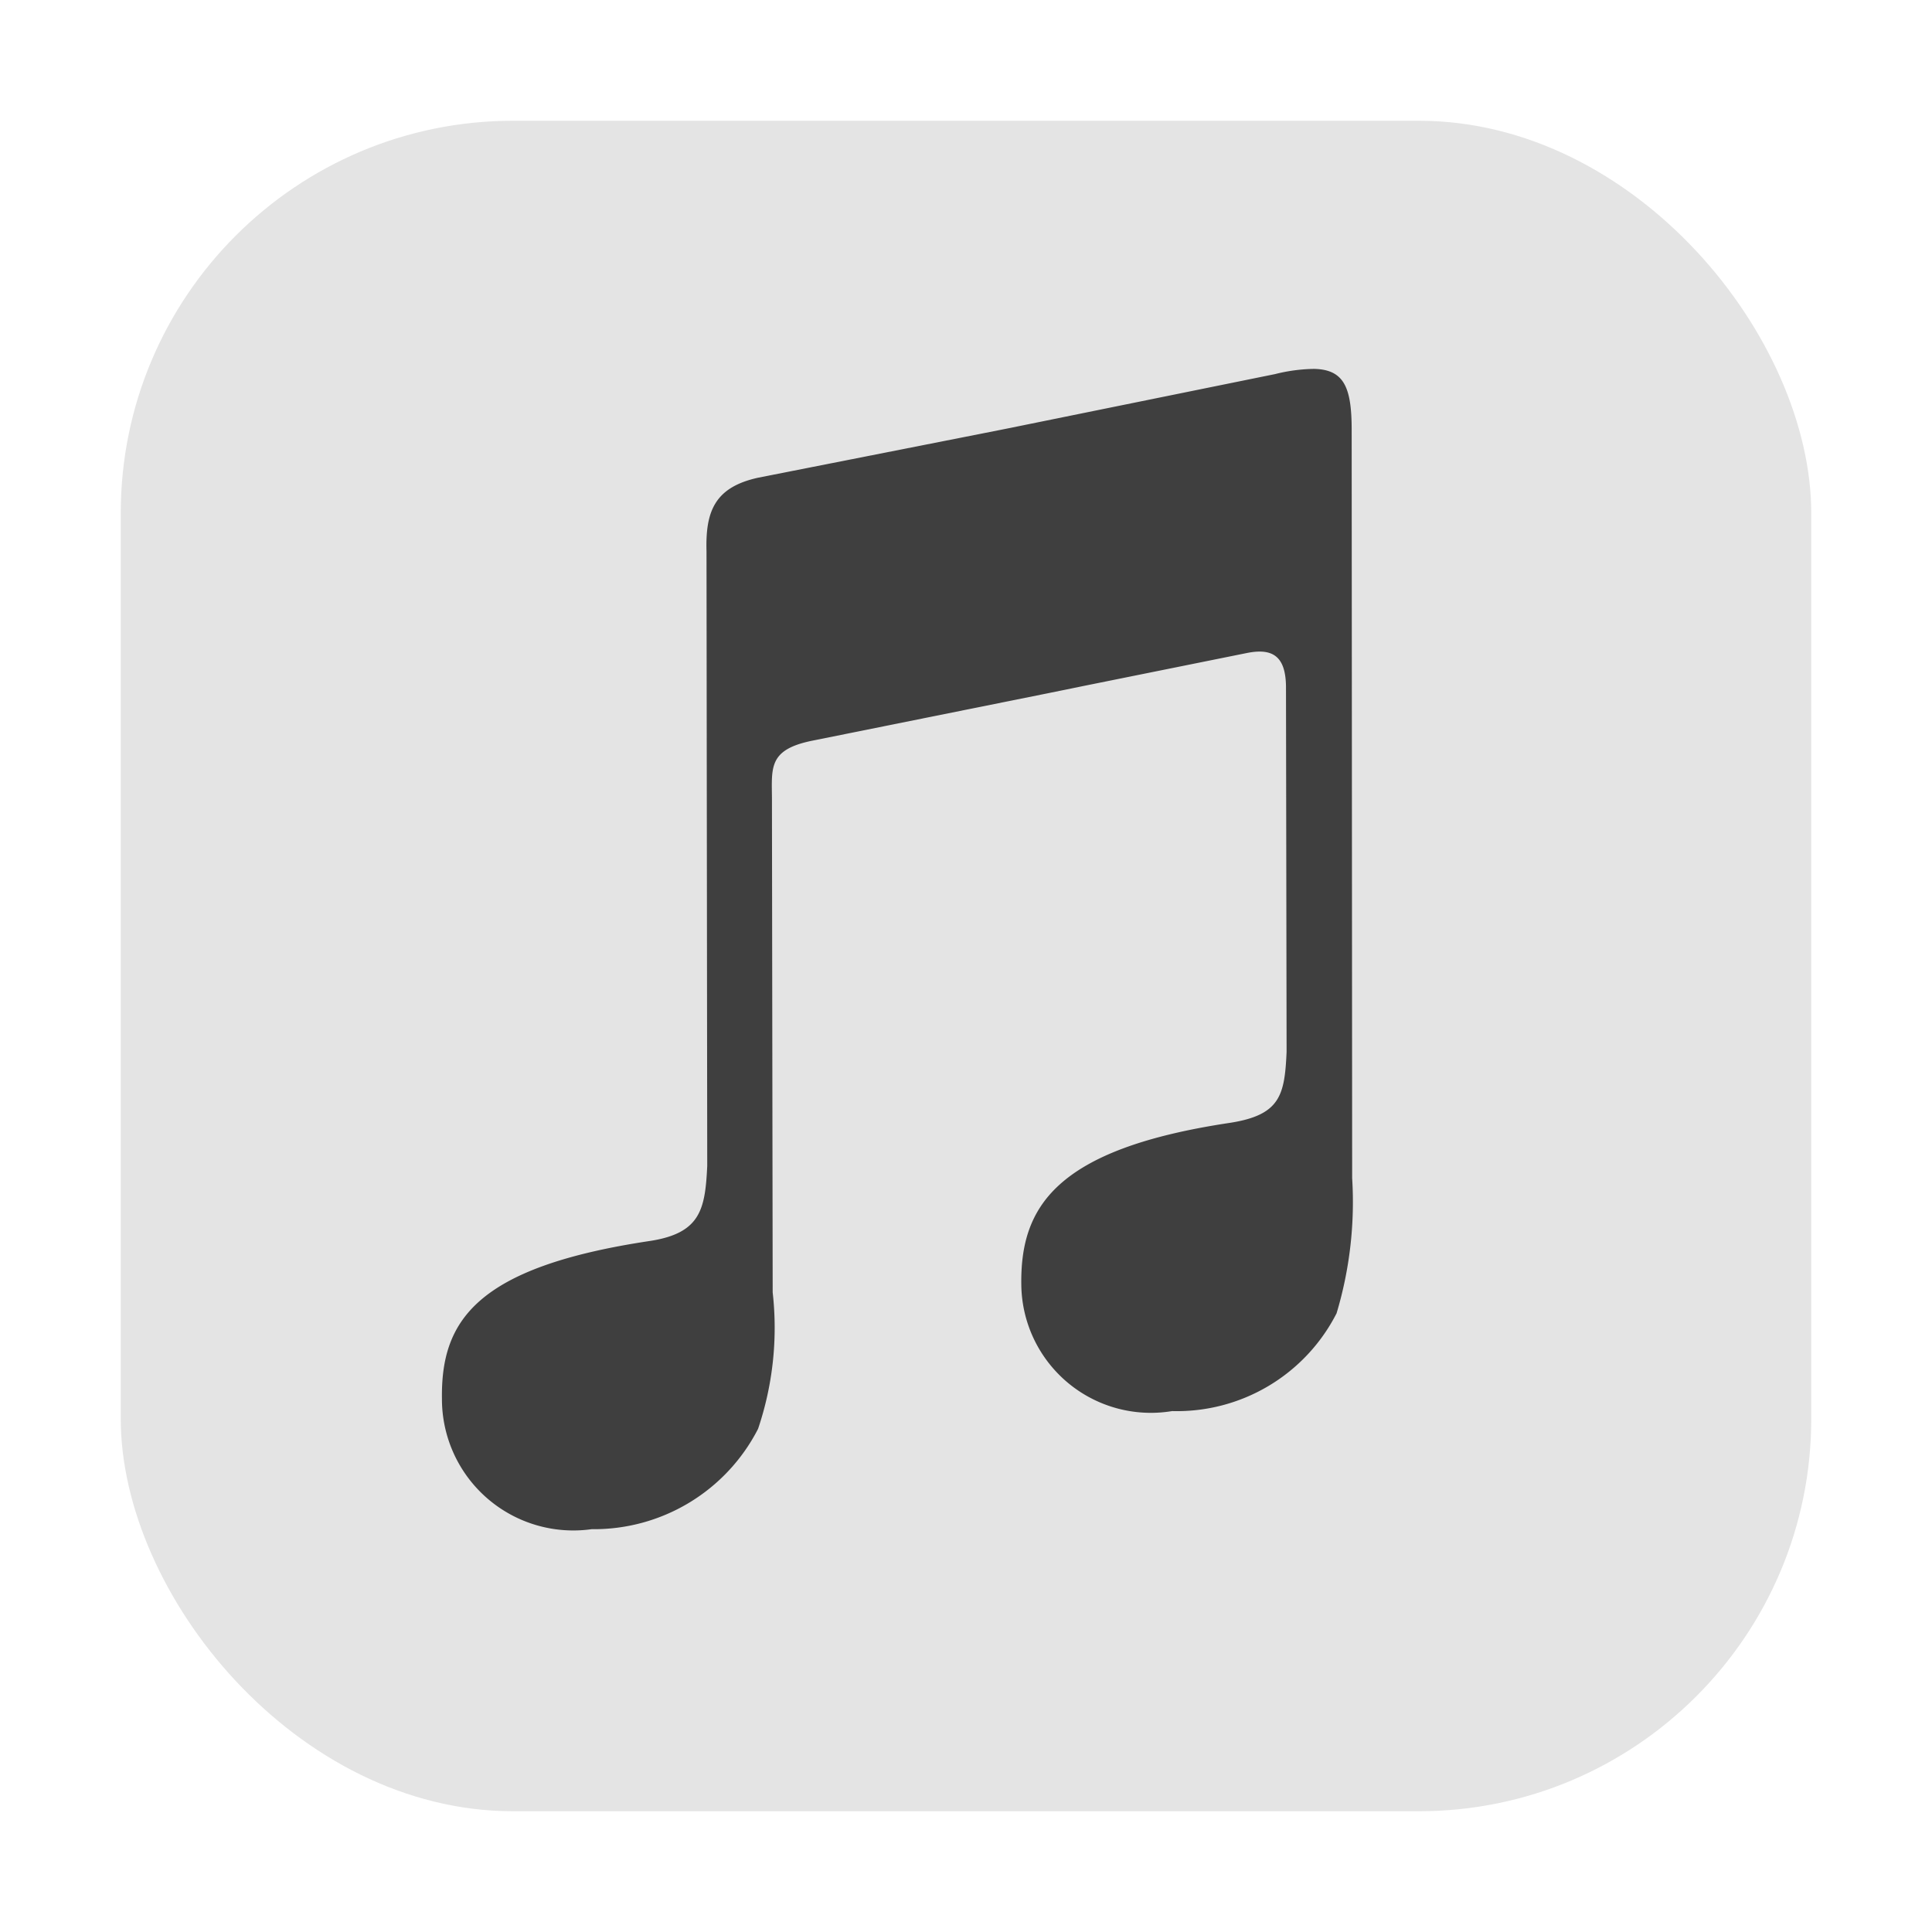 <svg height="16px" width="16px" id="svg61" xmlns="http://www.w3.org/2000/svg" viewBox="0 0 16 16"><defs><style>.cls-1{fill:#e4e4e4;}.cls-2{fill:#3f3f3f;}</style></defs><g id="g1124"><rect class="cls-1" x="1" y="1" width="14" height="14" rx="3.25"/><path class="cls-2" d="M10.882,3.055c.253.005.312.159.312.508l.004,6.194a3.207,3.207,0,0,1-.129,1.119,1.484,1.484,0,0,1-1.362.81A1.073,1.073,0,0,1,8.458,10.64c-.009-.641.278-1.125,1.734-1.342.412-.066.447-.23.463-.587L10.65,5.685c-.003-.246-.106-.321-.324-.277l-1.343.271-.294.06-1.967.396c-.376.078-.327.236-.329.519L6.399,10.703a2.613,2.613,0,0,1-.121,1.13A1.527,1.527,0,0,1,4.9,12.664a1.088,1.088,0,0,1-1.24-1.079c-.009-.641.274-1.092,1.73-1.309.412-.066.45-.262.467-.62L5.851,4.566c-.009-.326.063-.532.433-.611l2.012-.397.05-.01L10.56,3.098a1.395,1.395,0,0,1,.322-.043Z"/></g></svg>